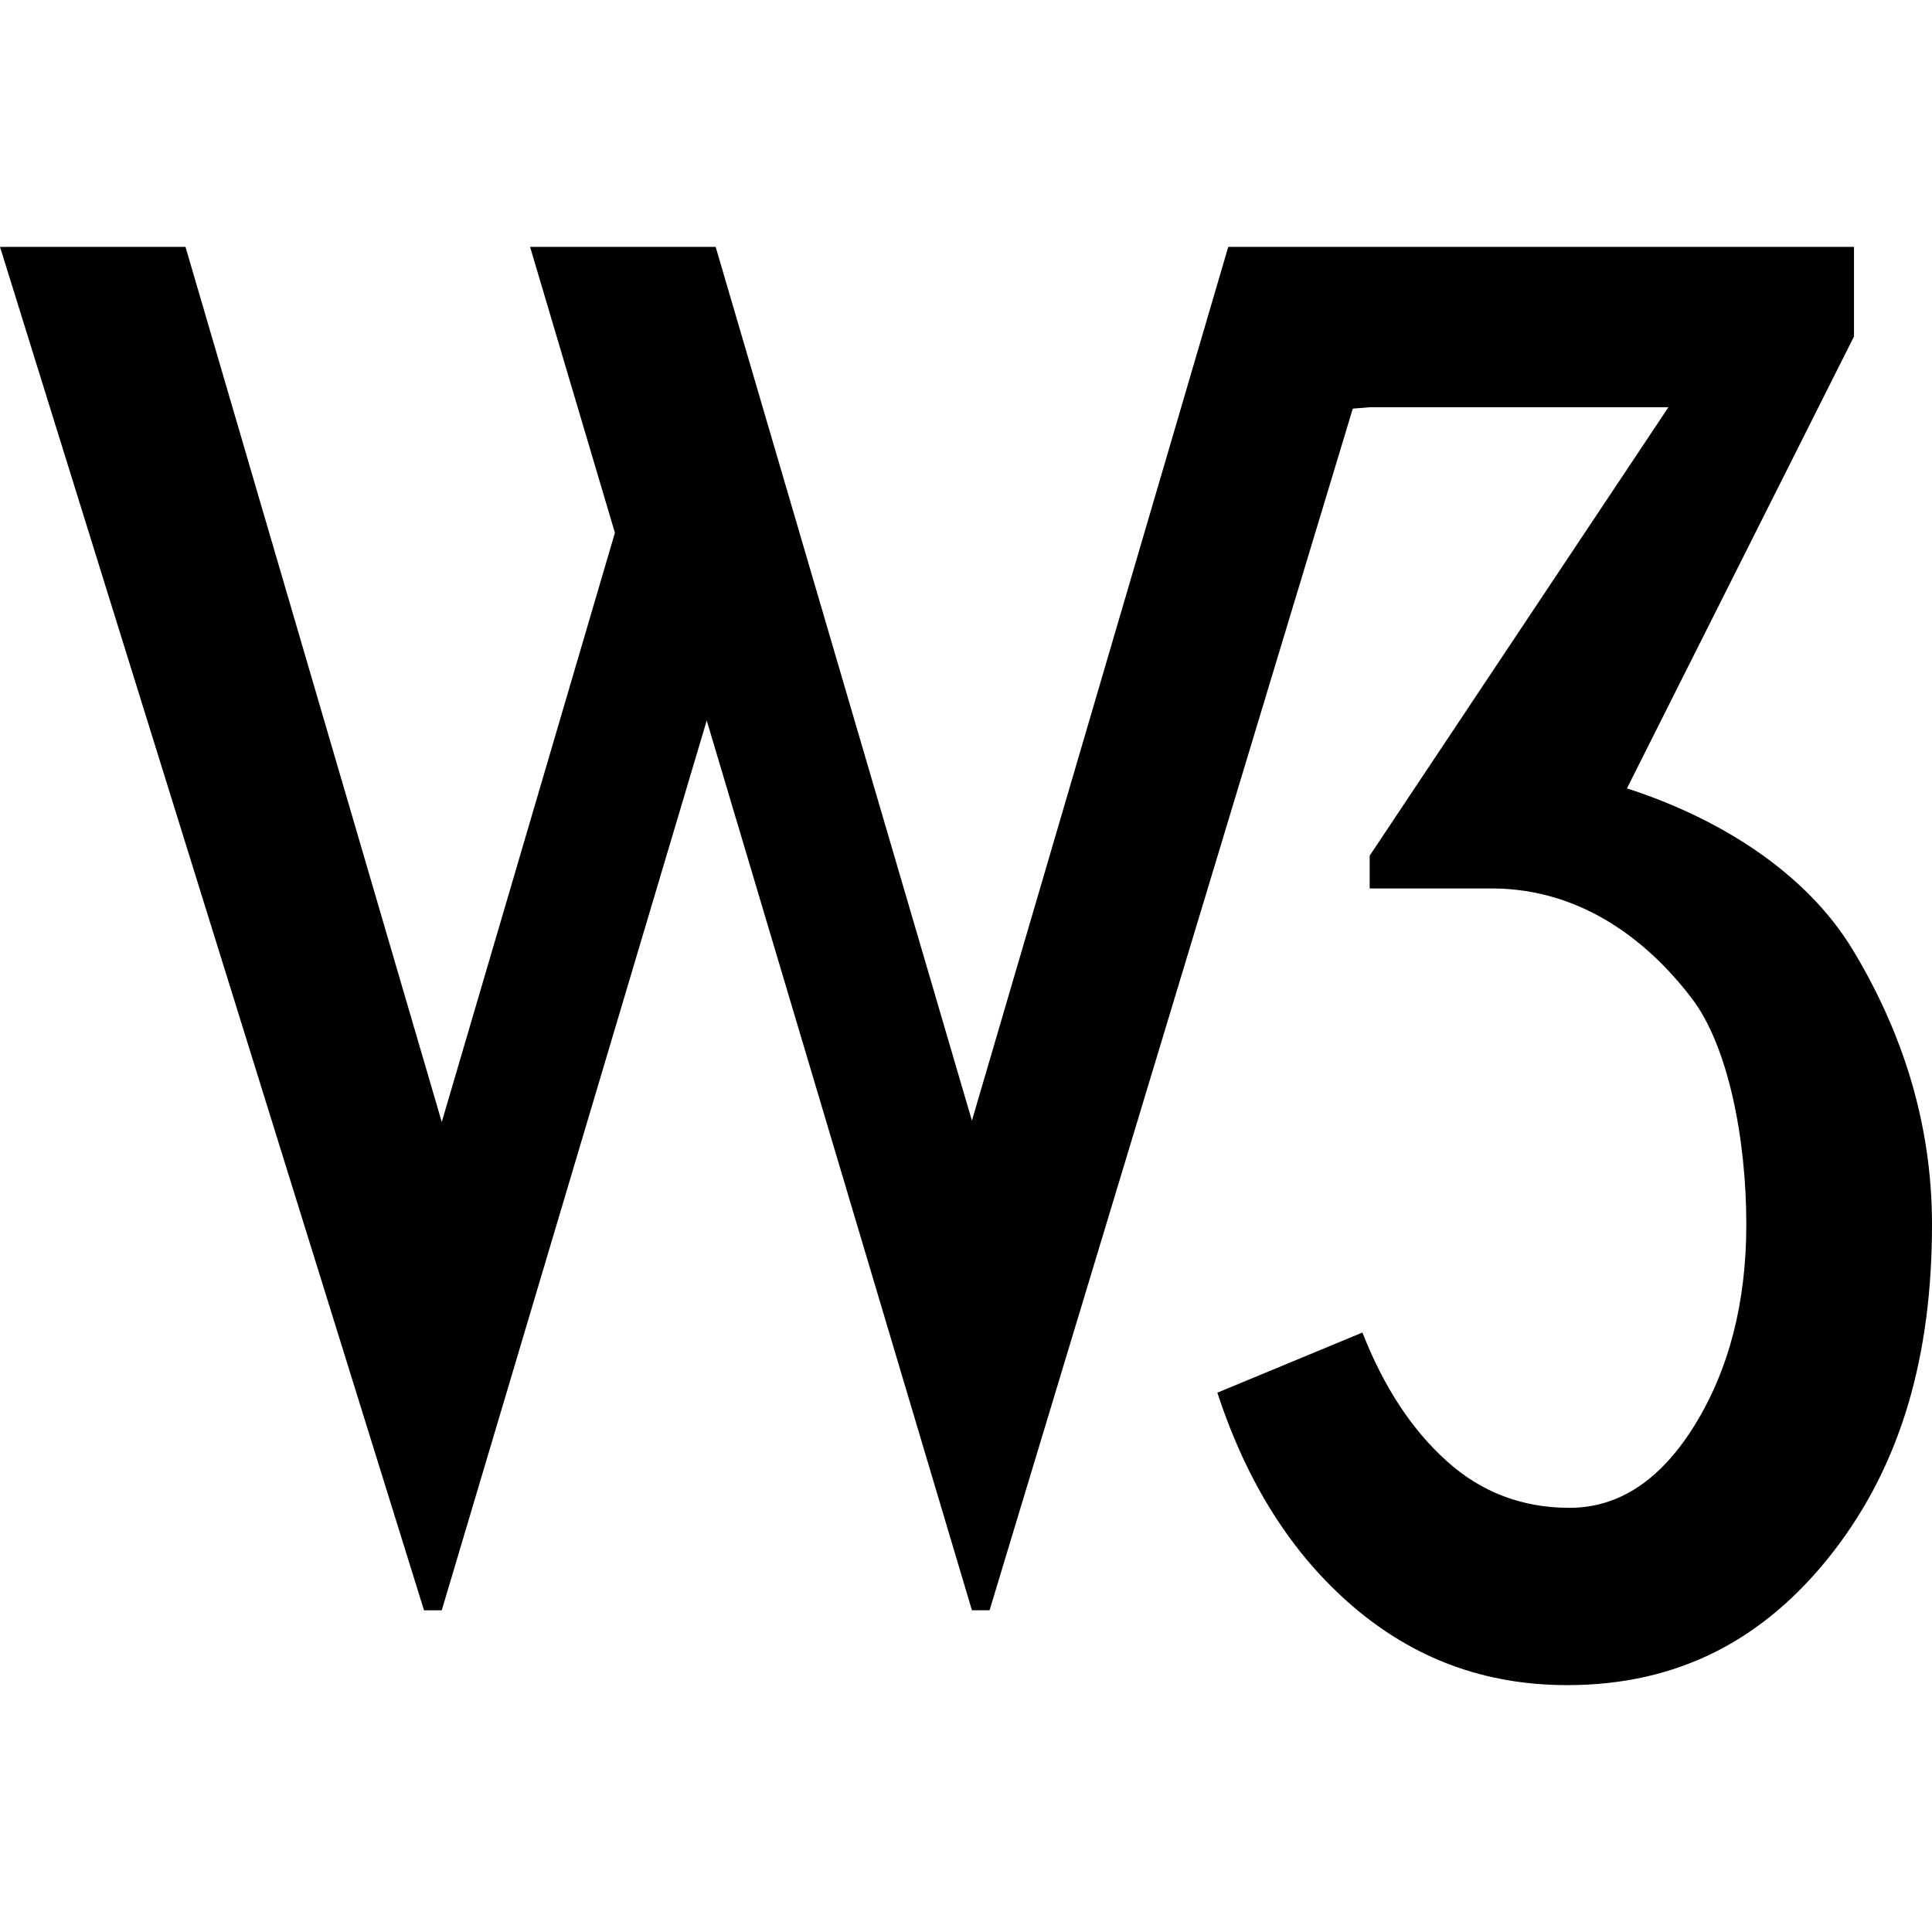 <svg version="1.1" id="Capa_1" xmlns="http://www.w3.org/2000/svg" xmlns:xlink="http://www.w3.org/1999/xlink" x="0px" y="0px" width="430.117px" height="430.117px" viewBox="0 0 430.117 430.117" style="enable-background:new 0 0 430.117 430.117;" xml:space="preserve">
	<path id="W3" d="M159.324,54.959l57.051,194.523l57.068-194.523h41.305h98.004v19.947l-50.55,100.61
		c20.442,6.595,39.773,18.591,50.265,35.92c10.492,17.362,17.65,37.767,17.65,61.167c0,28.945-6.72,53.242-22.074,72.983
		c-15.337,19.705-34.714,29.571-59.123,29.571c-18.369,0-34.098-5.862-47.754-17.544c-13.642-11.714-23.597-27.55-30.149-47.562
		l32.297-13.394c4.732,12.105,10.986,21.617,18.743,28.6c7.719,6.973,16.848,10.426,27.34,10.426c11.027,0,20.362-6.17,27.96-18.519
		c7.598-12.387,11.42-27.232,11.42-44.599c0-19.191-4.098-39.895-12.214-50.391c-9.441-12.389-24.269-24.378-44.472-24.378h-27.163
		v-7.295l66.506-99.838h-66.487l-3.78,0.31l-80.861,267.513h-3.93l-59.039-198.078L98.344,358.496h-3.948L0,54.959h41.296
		l57.053,194.832l38.548-131.175l-18.888-63.657H159.324z" />
</svg>